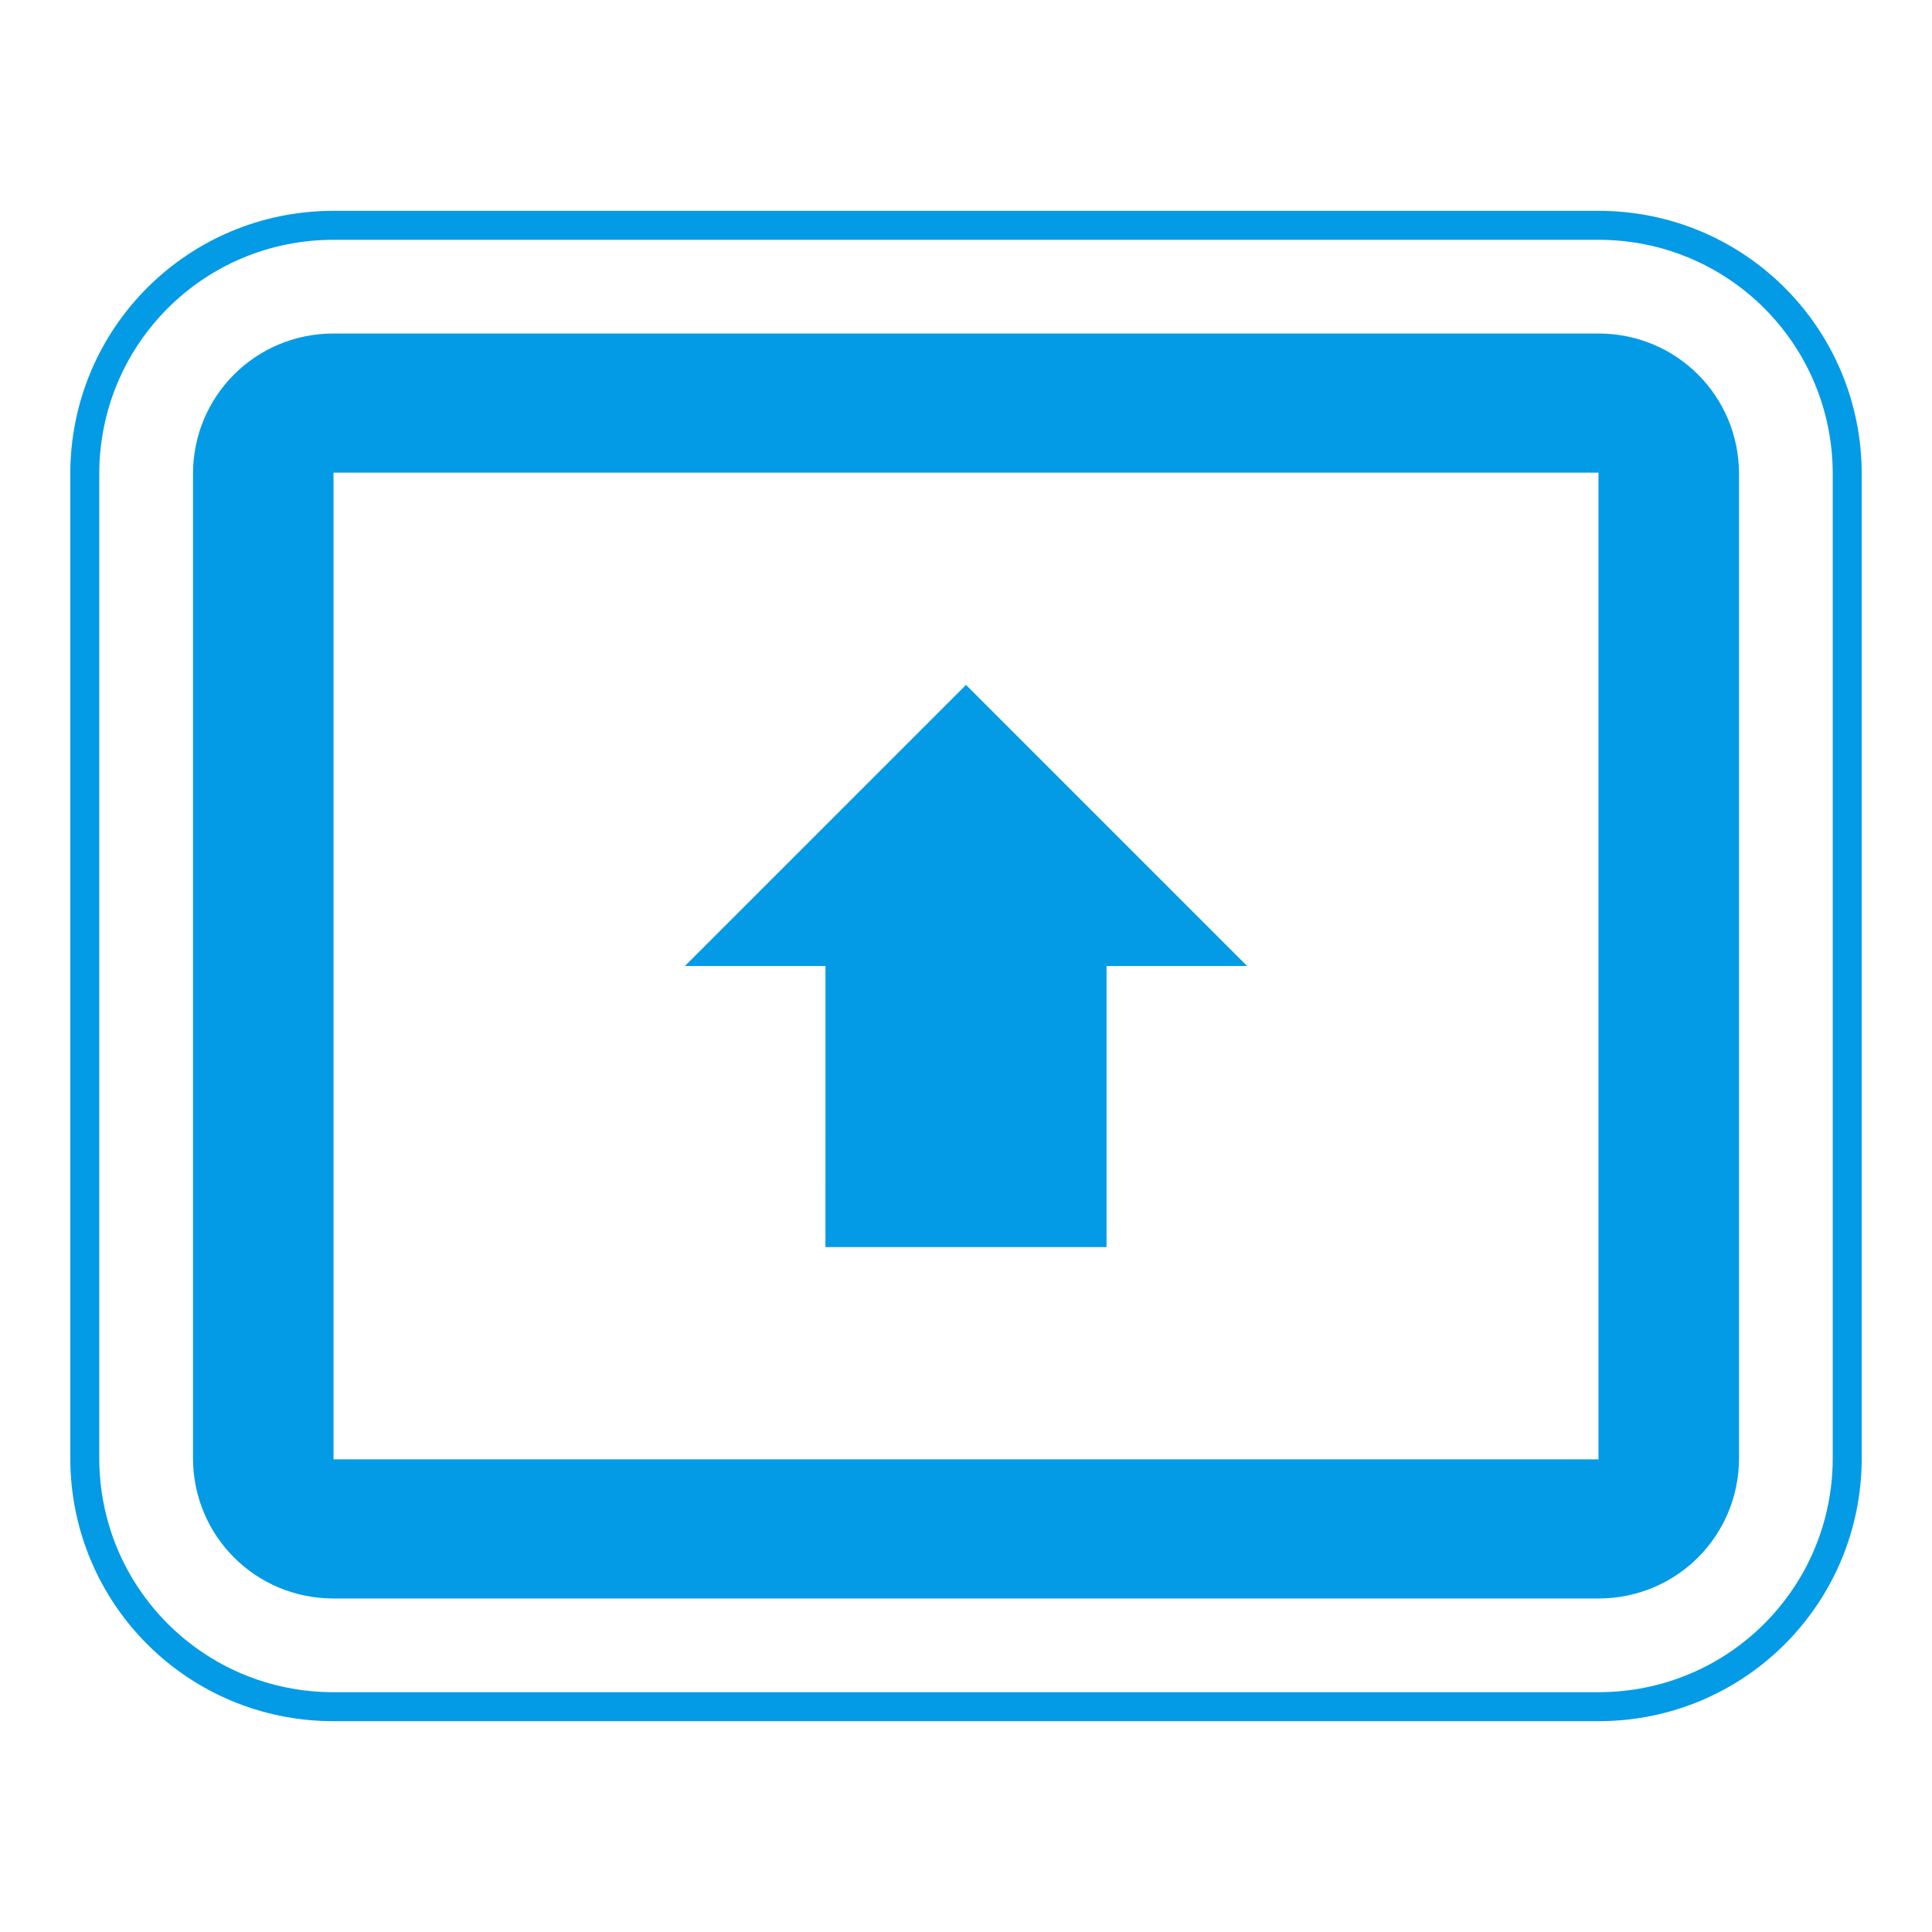 <svg version="1.1" xmlns="http://www.w3.org/2000/svg" xmlns:xlink="http://www.w3.org/1999/xlink" viewBox="0,0,1024,1024">
	<!-- Color names: teamapps-color-1 -->
	<desc>present_to_all icon - Licensed under Apache License v2.0 (http://www.apache.org/licenses/LICENSE-2.0) - Created with Iconfu.com - Derivative work of Material icons (Copyright Google Inc.)</desc>
	<g fill="none" fill-rule="nonzero" style="mix-blend-mode: normal">
		<g color="#039be5" class="teamapps-color-1">
			<path d="M986.75,251.26v521.48c0,77.26 -62.26,139.52 -139.52,139.52h-670.46c-77.26,0 -139.52,-62.26 -139.52,-139.52v-521.48c0,-77.26 62.26,-139.52 139.52,-139.52h670.46c77.26,0 139.52,62.26 139.52,139.52zM847.23,127.1h-670.46c-68.77,0 -124.16,55.38 -124.16,124.16v521.48c0,68.77 55.38,124.16 124.16,124.16h670.46c68.77,0 124.16,-55.38 124.16,-124.16v-521.48c0,-68.77 -55.38,-124.16 -124.16,-124.16zM921.73,251.26v521.48c0,41.35 -33.15,74.49 -74.49,74.49h-670.46c-41.35,0 -74.49,-33.15 -74.49,-74.49v-521.48c0,-41.35 33.15,-74.49 74.49,-74.49h670.46c41.35,0 74.49,33.15 74.49,74.49zM847.23,250.52h-670.46v522.96h670.46zM437.51,512h-74.5l148.99,-148.99l148.99,148.99h-74.5v148.99h-148.99z" fill="currentColor"/>
		</g>
	</g>
</svg>
